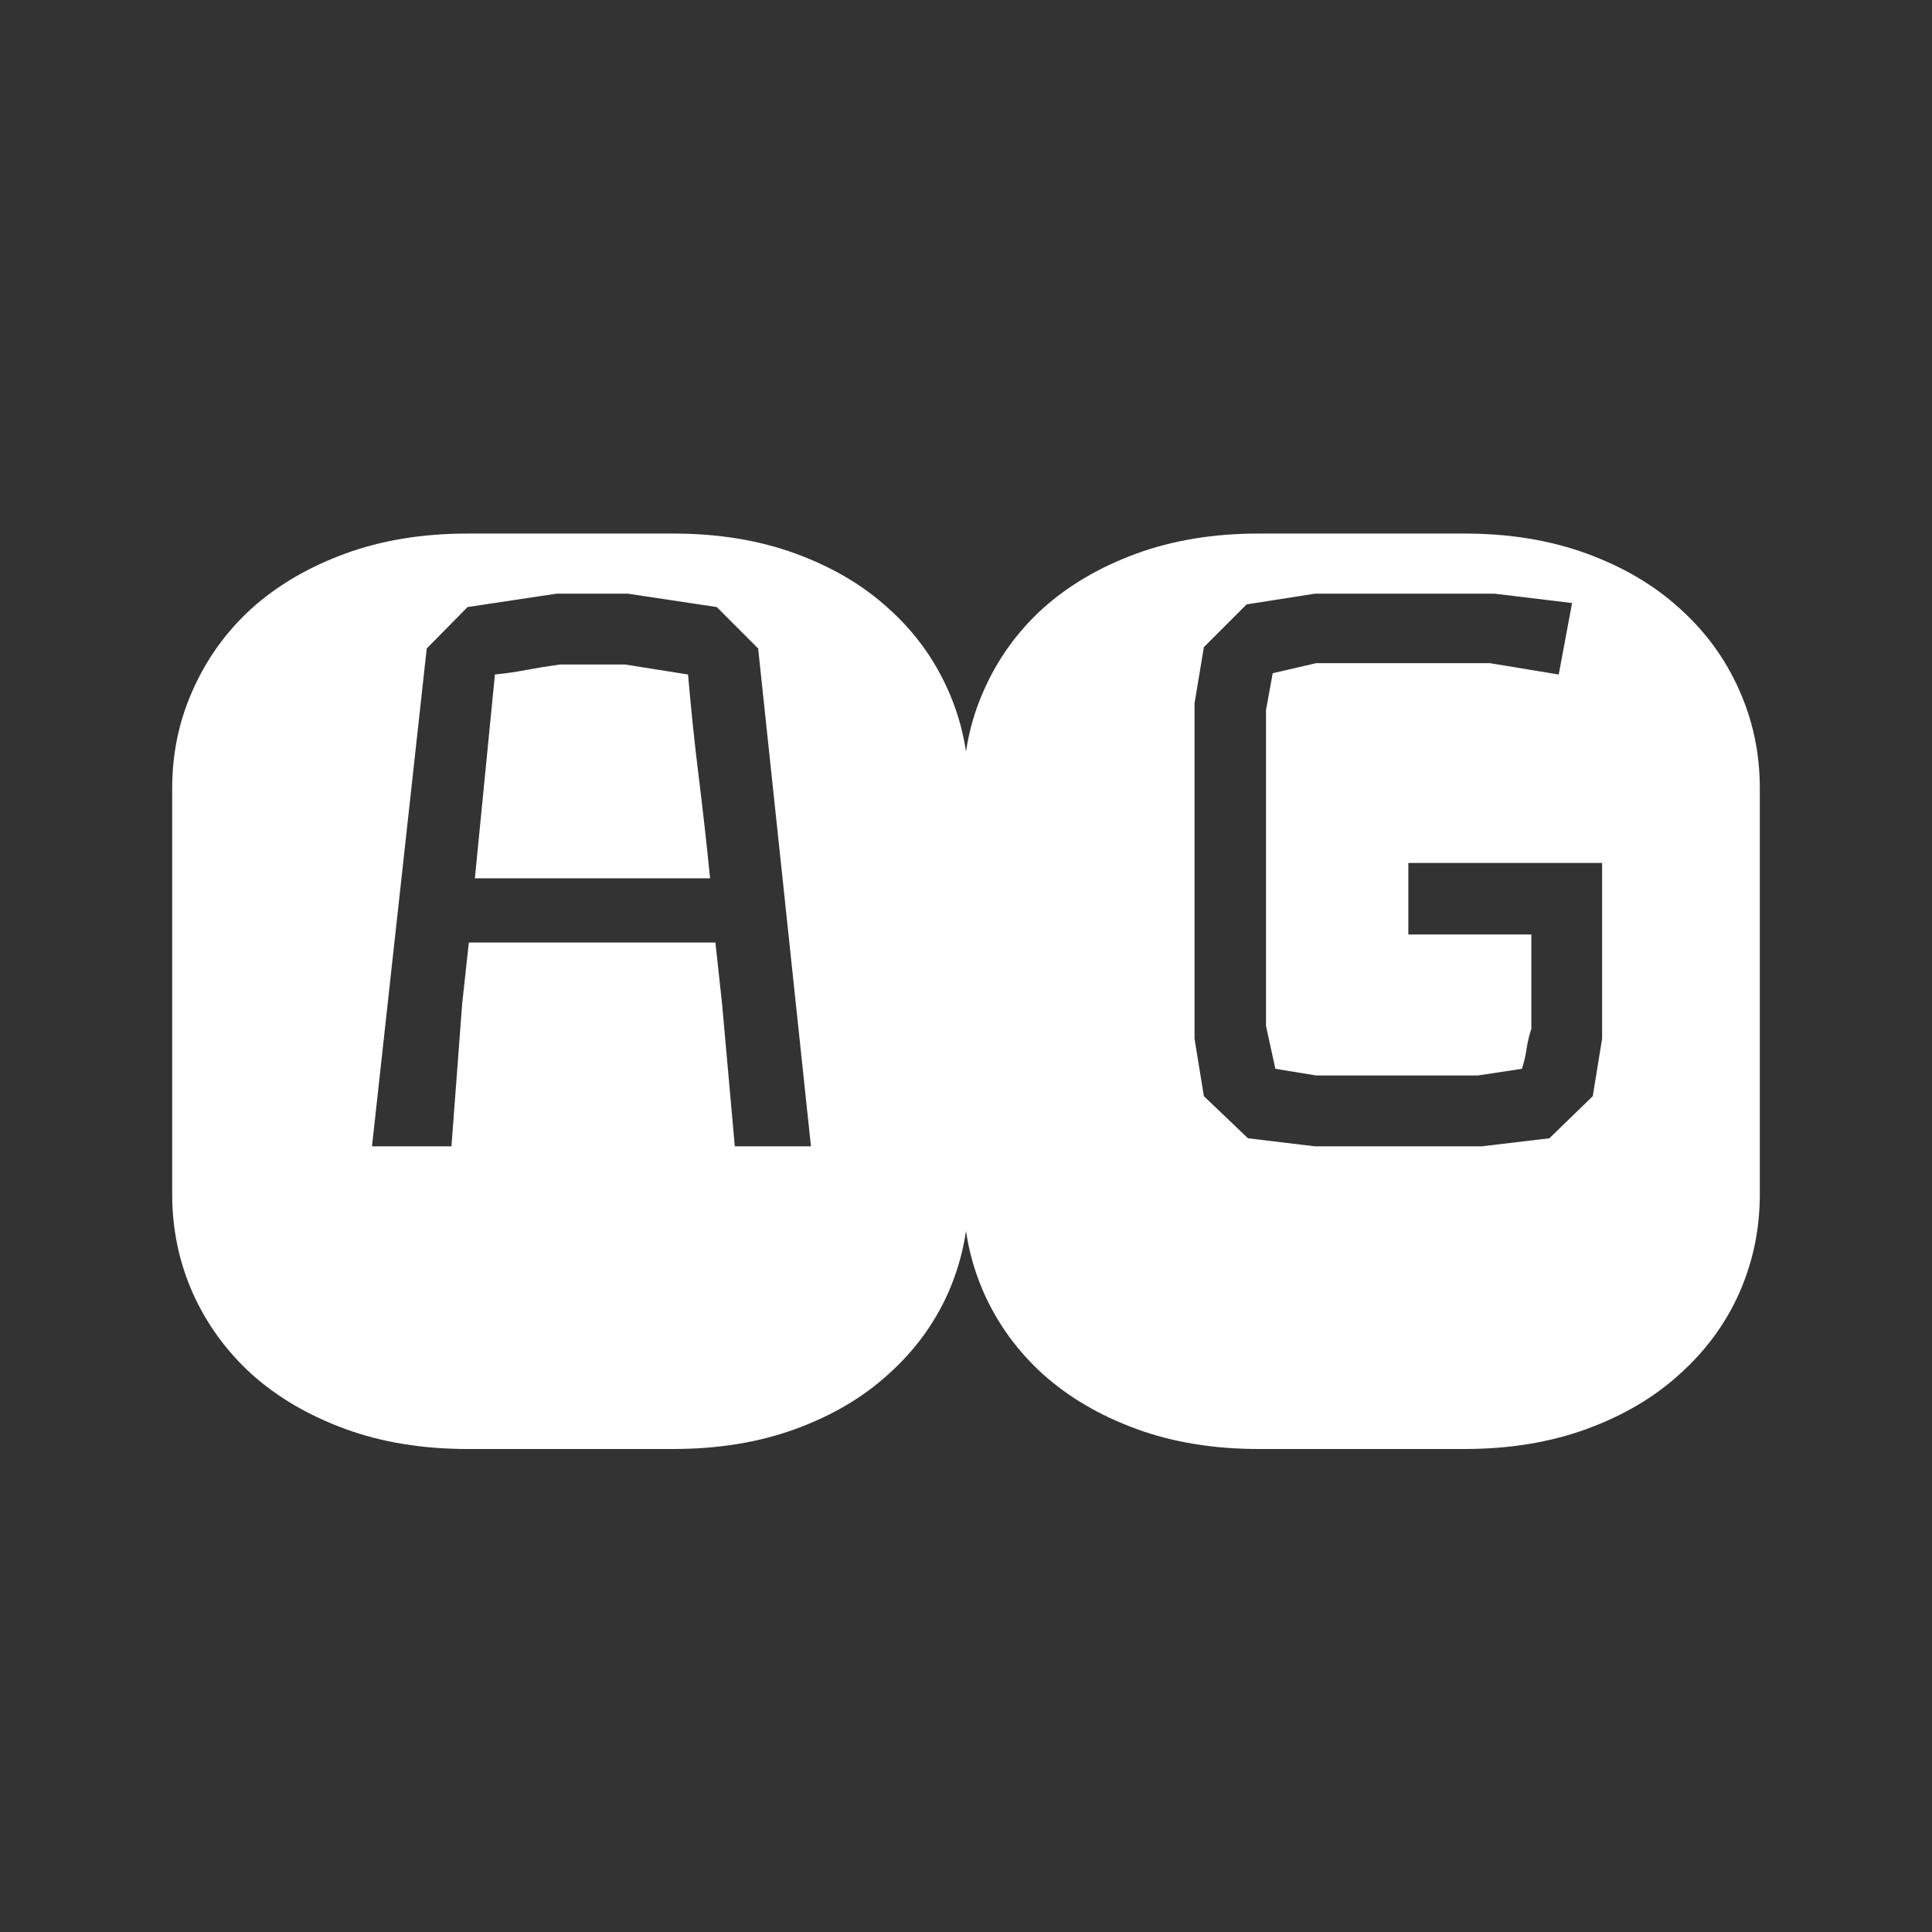 <svg width="24" height="24" viewBox="0 0 24 24" fill="none" xmlns="http://www.w3.org/2000/svg">
<rect x="0" y="0" width="24" height="24" fill="#333333" stroke="none"/>
<path d="M8.364 6.628C8.923 6.628 9.43 6.711 9.883 6.877C10.337 7.043 10.722 7.27 11.037 7.558C11.358 7.845 11.604 8.183 11.776 8.57C11.947 8.952 12.033 9.359 12.033 9.791V14.837C12.033 15.269 11.947 15.678 11.776 16.066C11.604 16.448 11.358 16.783 11.037 17.07C10.722 17.358 10.337 17.585 9.883 17.751C9.43 17.917 8.923 18 8.364 18H5.808C5.249 18 4.742 17.917 4.289 17.751C3.835 17.585 3.447 17.358 3.126 17.07C2.811 16.783 2.568 16.448 2.396 16.066C2.224 15.678 2.139 15.269 2.139 14.837V9.791C2.139 9.359 2.224 8.952 2.396 8.57C2.568 8.183 2.811 7.845 3.126 7.558C3.447 7.27 3.835 7.043 4.289 6.877C4.742 6.711 5.249 6.628 5.808 6.628H8.364ZM9.128 14.24H10.074L9.418 8.056L8.904 7.541L7.8 7.375H6.912L5.808 7.541L5.301 8.056L4.621 14.24H5.608L5.741 12.472L5.824 11.708H8.887L8.97 12.472L9.128 14.24ZM8.547 8.379C8.586 8.828 8.63 9.251 8.68 9.649C8.729 10.048 8.777 10.468 8.821 10.911H5.899L6.148 8.379C6.303 8.363 6.436 8.343 6.546 8.321C6.663 8.299 6.798 8.277 6.953 8.255H7.767L8.547 8.379ZM16.35 8.238H18.508L19.363 8.379L19.529 7.491L18.566 7.375H16.333L15.486 7.508L14.955 8.039L14.839 8.736V12.903L14.955 13.617L15.503 14.14L16.333 14.24H18.408L19.247 14.14L19.786 13.617L19.902 12.903V10.72H17.495V11.608H19.023V12.779C18.995 12.867 18.975 12.95 18.964 13.028C18.953 13.105 18.934 13.188 18.906 13.277L18.358 13.36H16.35L15.843 13.277L15.727 12.746V8.819L15.81 8.363L16.35 8.238ZM18.192 6.628C18.751 6.628 19.258 6.711 19.711 6.877C20.165 7.043 20.55 7.27 20.865 7.558C21.186 7.845 21.433 8.183 21.604 8.57C21.776 8.952 21.861 9.359 21.861 9.791V14.837C21.861 15.269 21.776 15.678 21.604 16.066C21.433 16.448 21.186 16.783 20.865 17.07C20.55 17.358 20.165 17.585 19.711 17.751C19.258 17.917 18.751 18 18.192 18H15.636C15.077 18 14.57 17.917 14.117 17.751C13.663 17.585 13.276 17.358 12.955 17.07C12.639 16.783 12.396 16.448 12.224 16.066C12.053 15.678 11.967 15.269 11.967 14.837V9.791C11.967 9.359 12.053 8.952 12.224 8.57C12.396 8.183 12.639 7.845 12.955 7.558C13.276 7.27 13.663 7.043 14.117 6.877C14.57 6.711 15.077 6.628 15.636 6.628H18.192Z" fill="white"/>
</svg>
